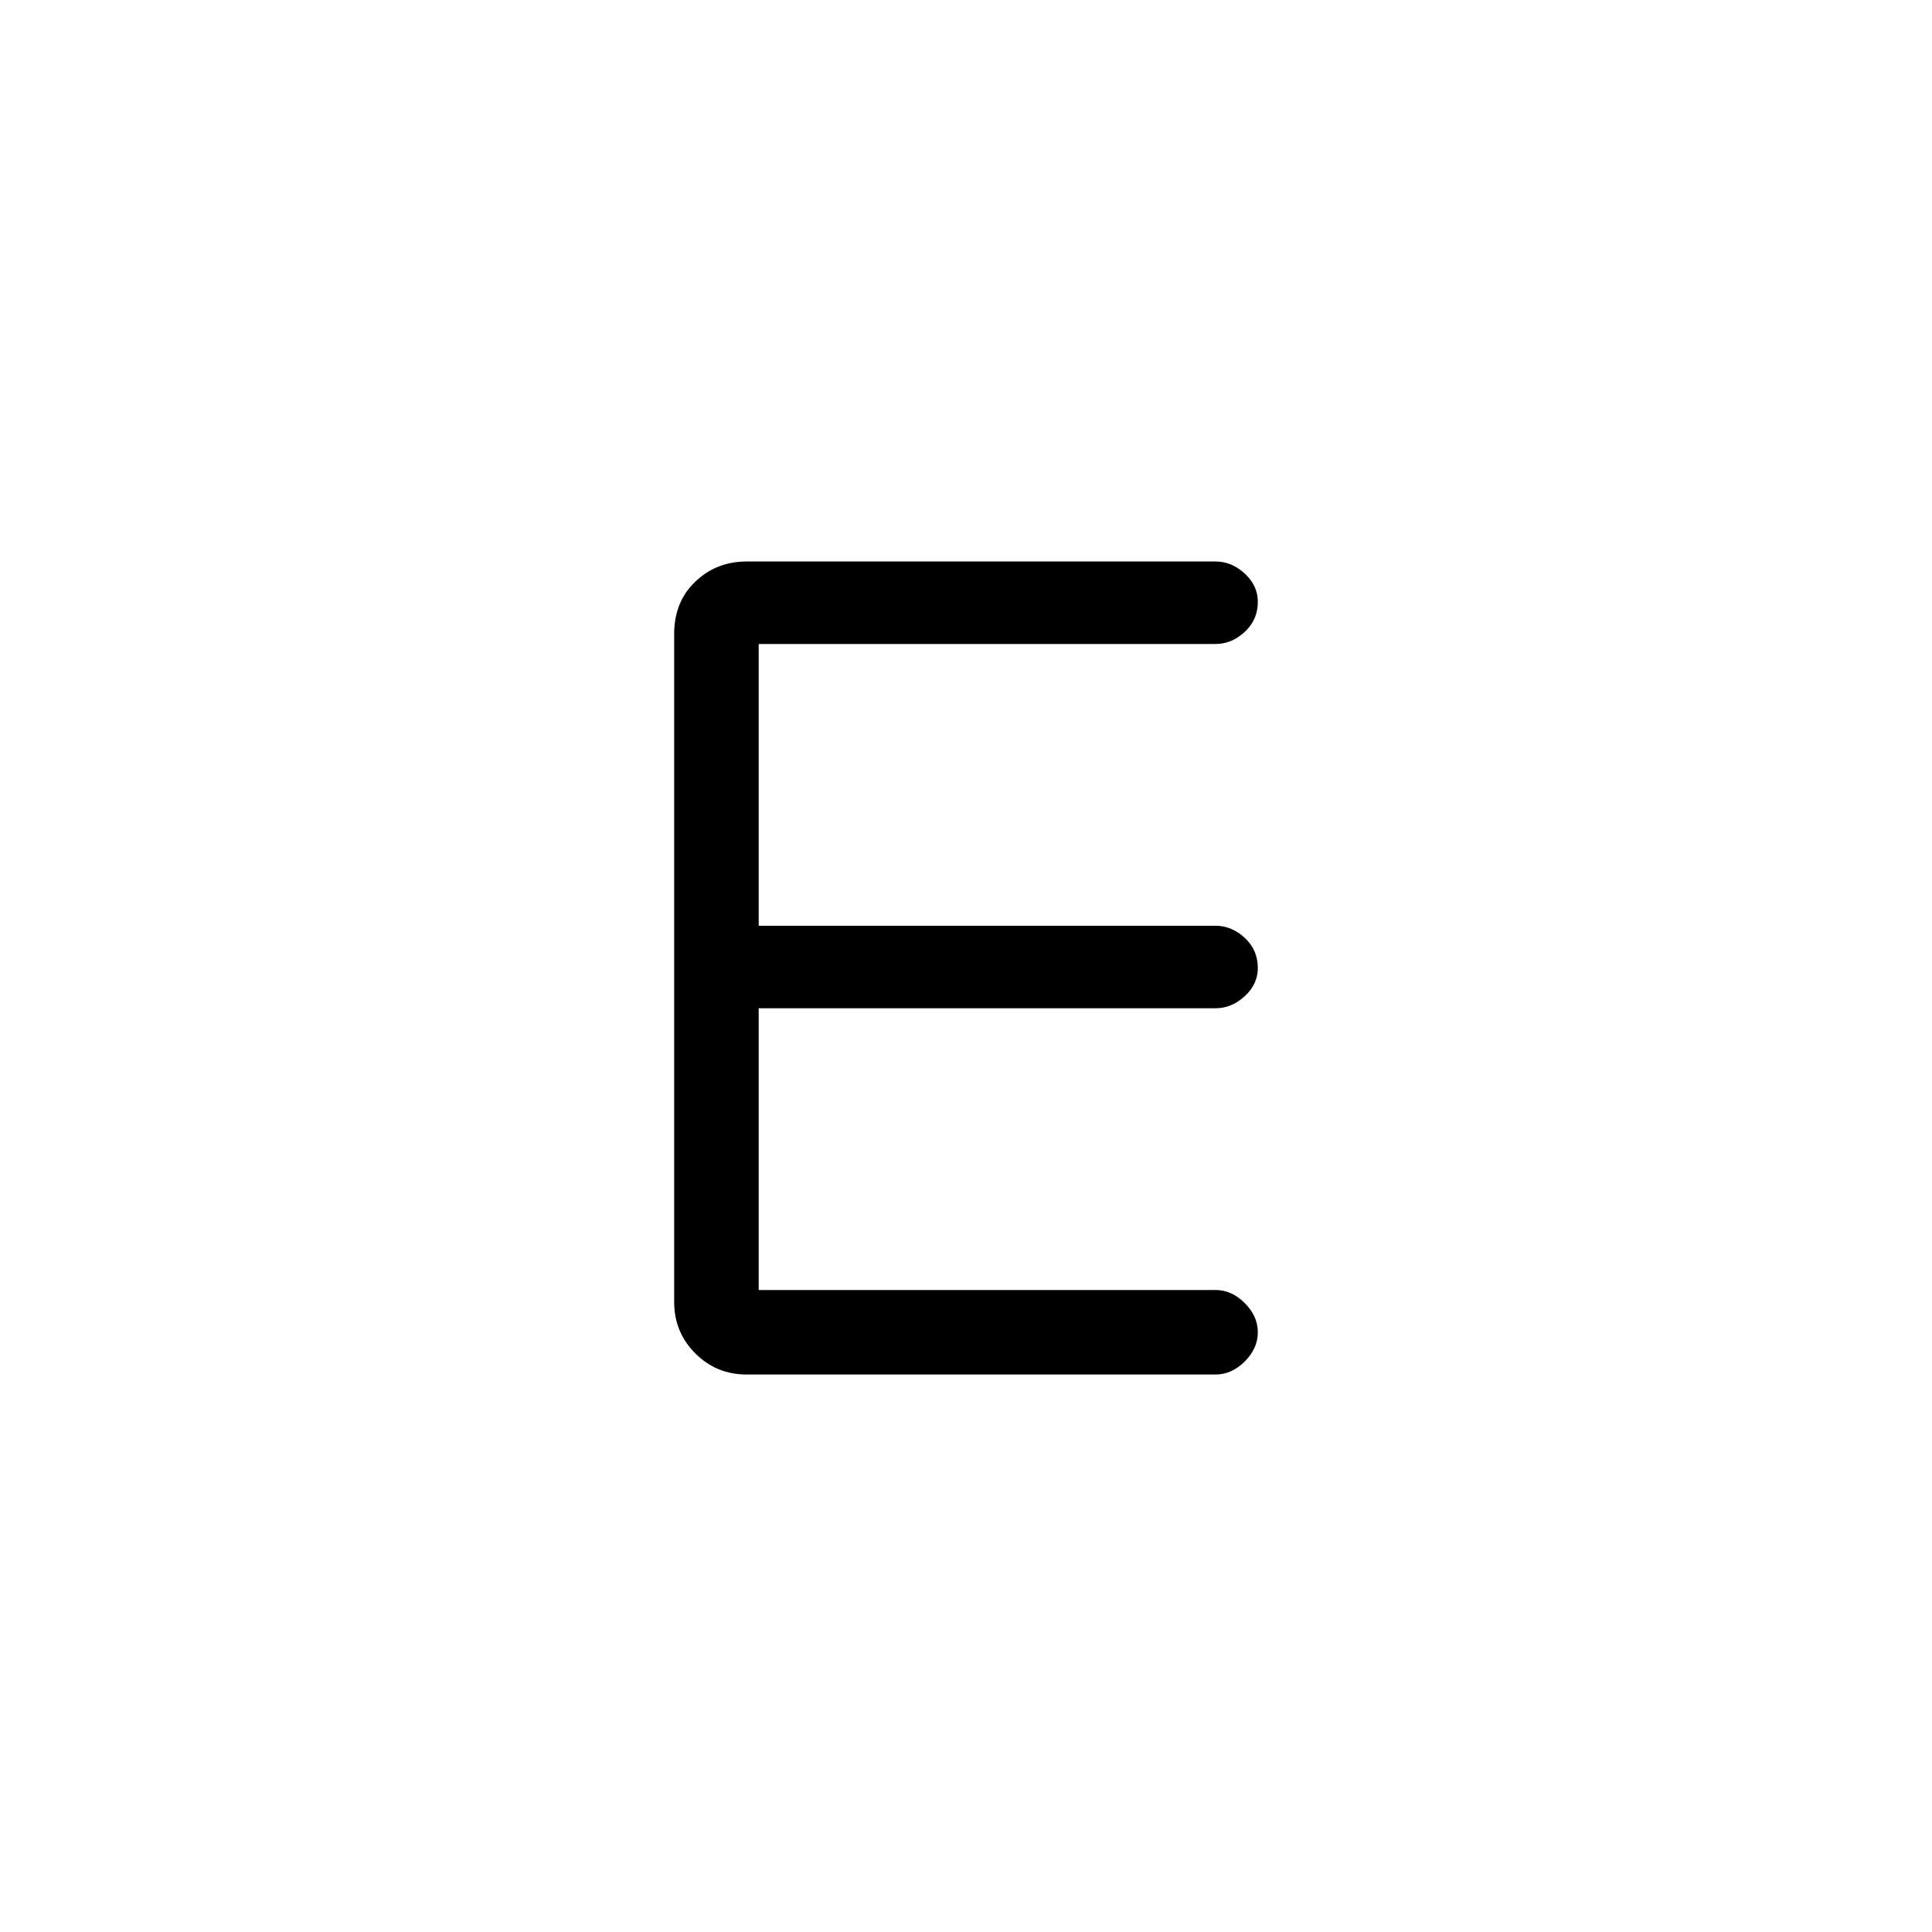 <svg xmlns="http://www.w3.org/2000/svg" height="40" width="40"><path d="M15.458 28.458Q14.833 28.458 14.396 28.021Q13.958 27.583 13.958 26.958V13.125Q13.958 12.458 14.396 12.042Q14.833 11.625 15.458 11.625H25.167Q25.5 11.625 25.771 11.875Q26.042 12.125 26.042 12.458Q26.042 12.833 25.771 13.083Q25.5 13.333 25.167 13.333H15.708V19.167H25.167Q25.5 19.167 25.771 19.417Q26.042 19.667 26.042 20.042Q26.042 20.375 25.771 20.625Q25.5 20.875 25.167 20.875H15.708V26.708H25.167Q25.5 26.708 25.771 26.979Q26.042 27.25 26.042 27.583Q26.042 27.917 25.771 28.188Q25.5 28.458 25.167 28.458Z"/></svg>